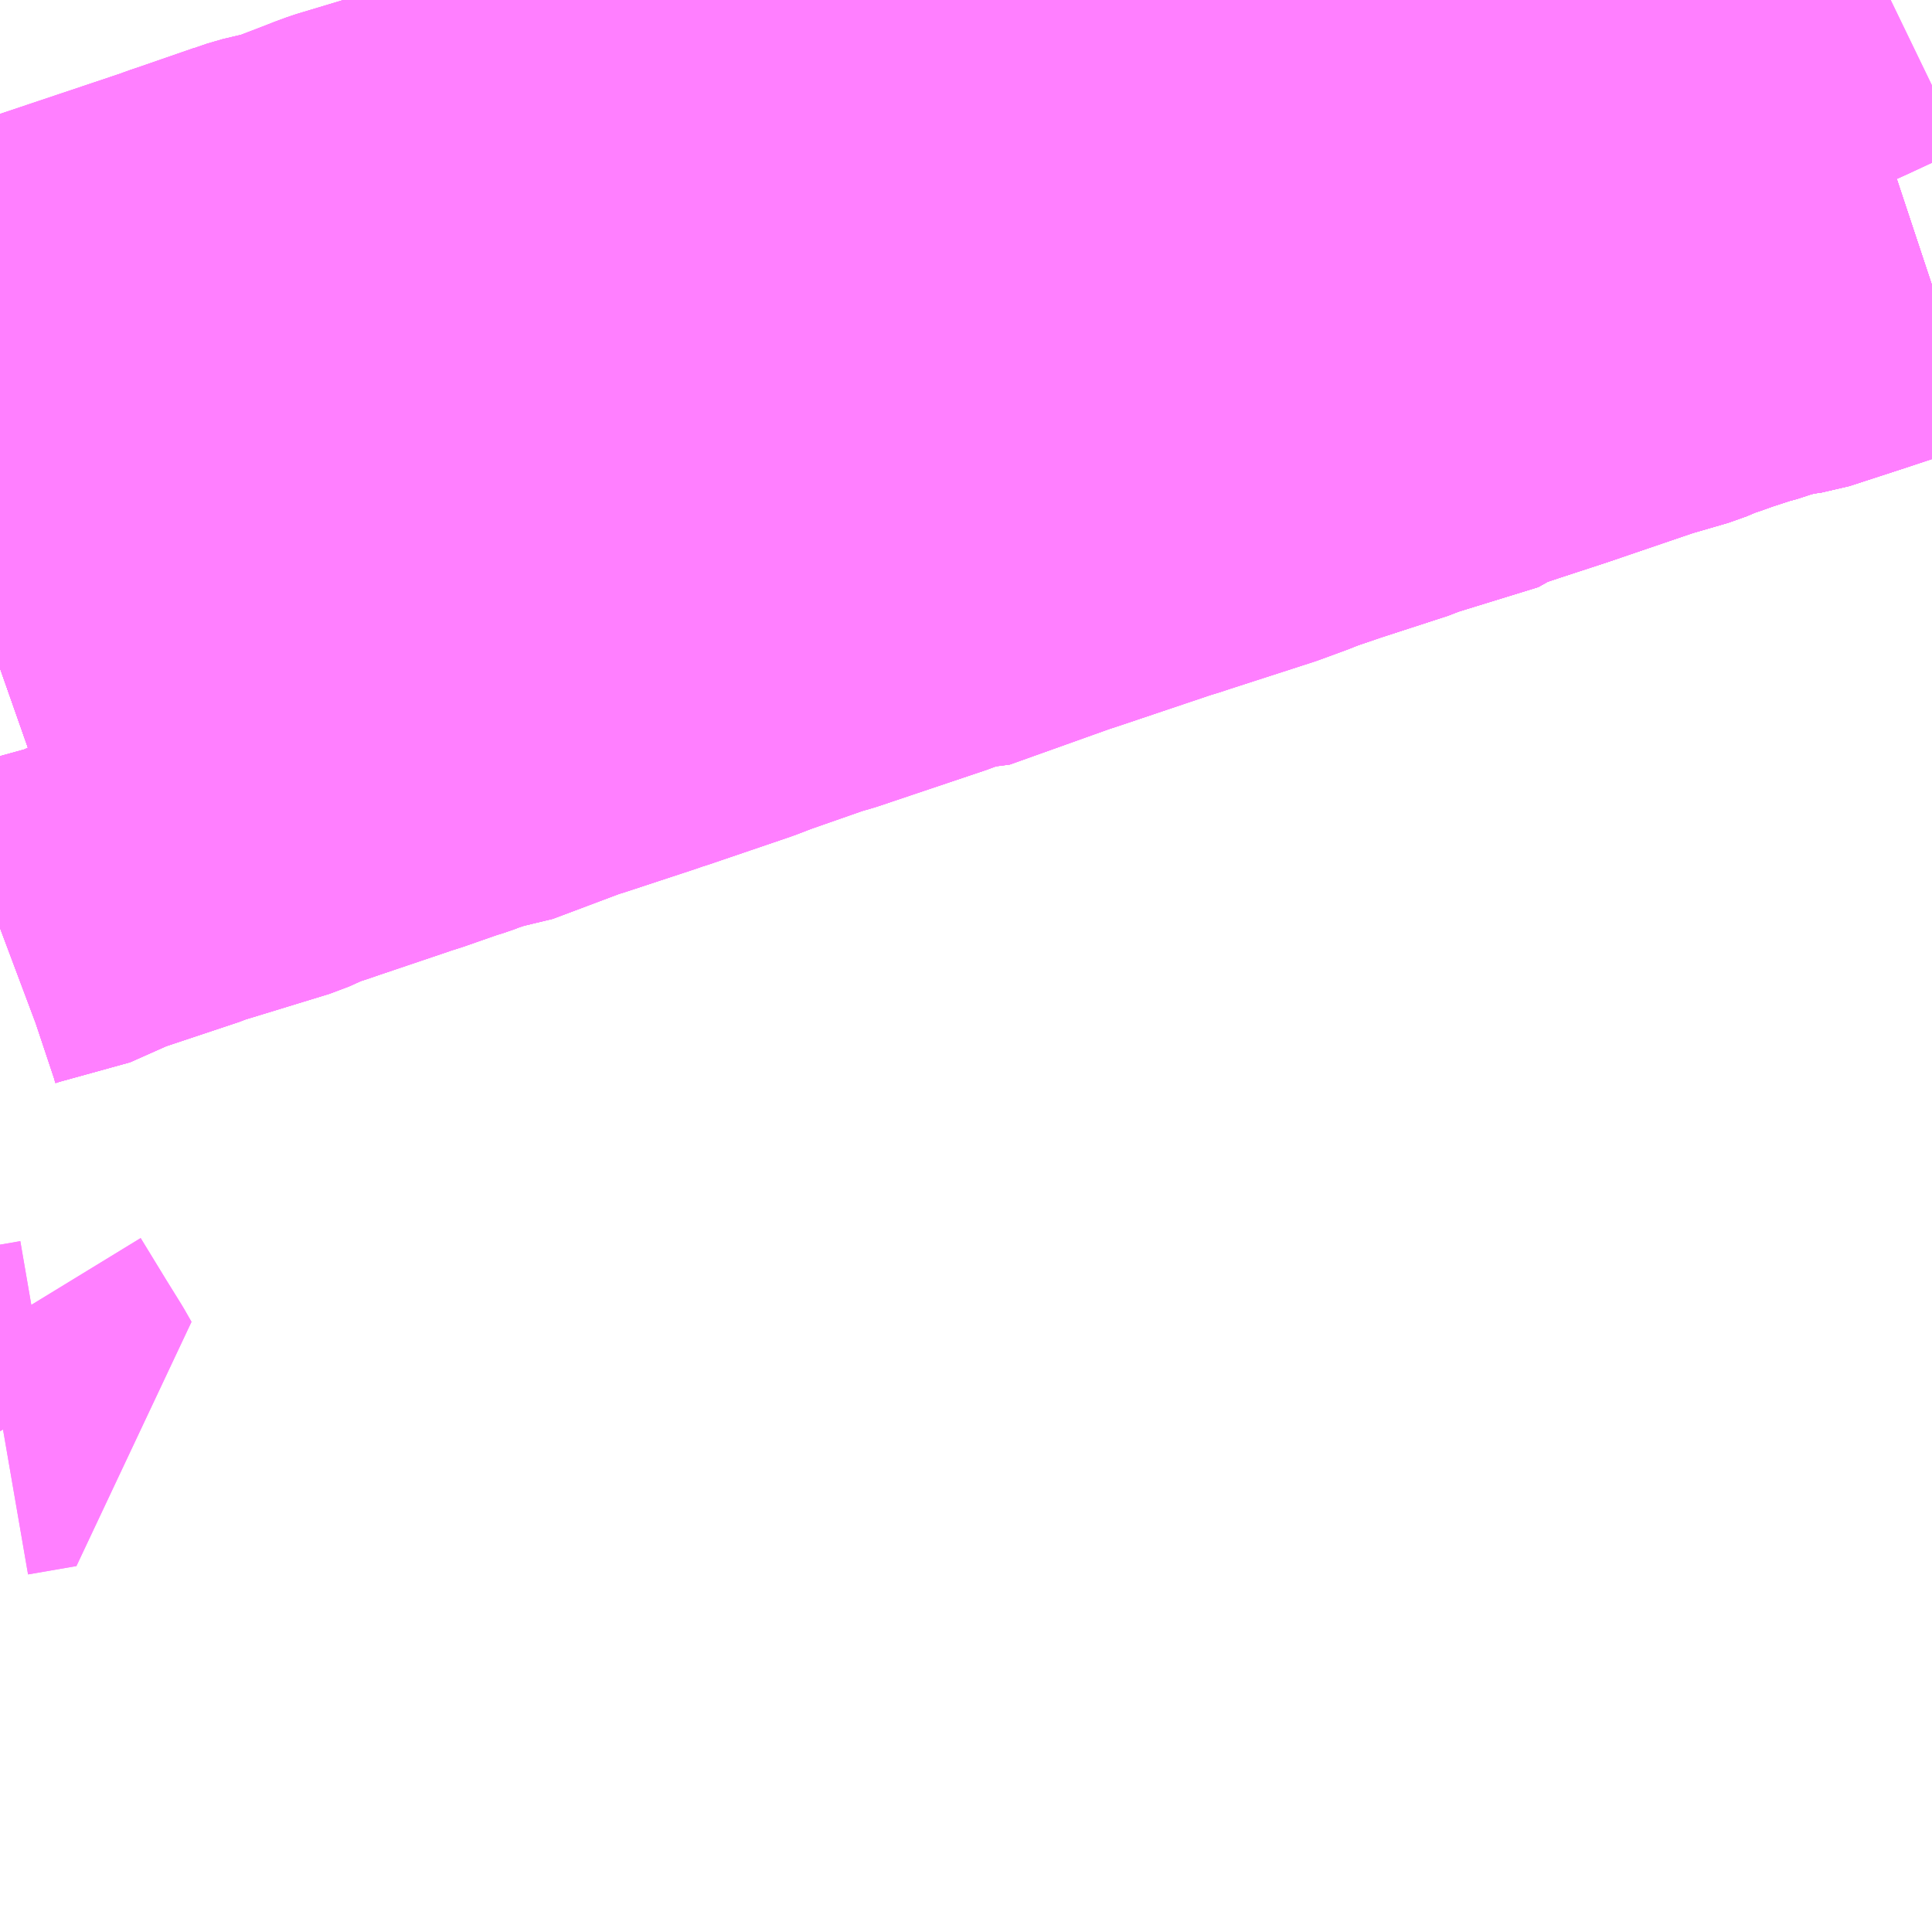 <?xml version="1.0" encoding="UTF-8"?>
<svg  xmlns="http://www.w3.org/2000/svg" xmlns:xlink="http://www.w3.org/1999/xlink" xmlns:go="http://purl.org/svgmap/profile" property="N07_001,N07_002,N07_003,N07_004,N07_005,N07_006,N07_007" viewBox="14163.574 -4267.09 4.395 4.395" go:dataArea="14163.57421875 -4267.08984375 4.39453125 4.39453125" >
<globalCoordinateSystem srsName="http://purl.org/crs/84" transform="matrix(100.0,0.0,0.0,-100.0,0.0,0.0)" />
<defs>
 <g id="p0" >
  <circle cx="0.0" cy="0.0" r="3" stroke="green" stroke-width="0.75" vector-effect="non-scaling-stroke" />
 </g>
</defs>
<g fill="none" fill-rule="evenodd" stroke="#FF00FF" stroke-width="0.75" opacity="0.5" vector-effect="non-scaling-stroke" stroke-linejoin="bevel" >
<path content="1,あつまバス（株）,苫小牧線,9.0,9.0,9.0," xlink:title="1" d="M14163.574,-4264.979L14163.582,-4264.982L14163.6,-4264.988L14163.77,-4265.035L14163.803,-4265.056L14163.819,-4265.061L14163.999,-4265.121L14164.013,-4265.127L14164.031,-4265.132L14164.214,-4265.188L14164.256,-4265.207L14164.279,-4265.215L14164.289,-4265.218L14164.315,-4265.227L14164.478,-4265.282L14164.482,-4265.284L14164.486,-4265.285L14164.503,-4265.29L14164.589,-4265.32L14164.609,-4265.326L14164.627,-4265.333L14164.666,-4265.346L14164.674,-4265.348L14164.7,-4265.351L14164.849,-4265.407L14164.862,-4265.412L14164.879,-4265.417L14165.037,-4265.469L14165.054,-4265.475L14165.067,-4265.479L14165.252,-4265.542L14165.278,-4265.552L14165.294,-4265.558L14165.417,-4265.601L14165.433,-4265.606L14165.451,-4265.611L14165.698,-4265.694L14165.713,-4265.7L14165.733,-4265.705L14165.745,-4265.704L14165.983,-4265.789L14165.987,-4265.79L14165.99,-4265.791L14166.011,-4265.798L14166.219,-4265.868L14166.233,-4265.872L14166.254,-4265.879L14166.446,-4265.941L14166.506,-4265.963L14166.536,-4265.975L14166.551,-4265.98L14166.598,-4265.996L14166.752,-4266.046L14166.763,-4266.051L14166.778,-4266.056L14166.963,-4266.113L14166.972,-4266.121L14166.984,-4266.125L14167.002,-4266.131L14167.112,-4266.167L14167.288,-4266.227L14167.297,-4266.23L14167.308,-4266.234L14167.401,-4266.261L14167.434,-4266.275L14167.458,-4266.283L14167.486,-4266.293L14167.529,-4266.307L14167.539,-4266.311L14167.553,-4266.314L14167.564,-4266.317L14167.577,-4266.322L14167.619,-4266.334L14167.651,-4266.339L14167.665,-4266.341L14167.791,-4266.382L14167.969,-4266.441"/>
<path content="1,あつまバス（株）,苫小牧線,9.0,9.0,9.0," xlink:title="1" d="M14163.574,-4266.144L14163.611,-4266.156L14163.752,-4266.203"/>
<path content="1,あつまバス（株）,苫小牧線,9.0,9.0,9.0," xlink:title="1" d="M14163.752,-4266.203L14163.759,-4266.192L14163.781,-4266.145"/>
<path content="1,あつまバス（株）,苫小牧線,9.0,9.0,9.0," xlink:title="1" d="M14163.752,-4266.203L14163.801,-4266.219L14163.963,-4266.273L14164.034,-4266.296L14164.08,-4266.316L14164.138,-4266.332L14164.308,-4266.39L14164.311,-4266.391L14164.316,-4266.393L14164.485,-4266.451L14164.501,-4266.455L14164.601,-4266.489L14164.605,-4266.489L14164.622,-4266.495L14164.725,-4266.53L14164.731,-4266.532L14164.737,-4266.536L14164.964,-4266.609L14165.413,-4266.758L14165.648,-4266.837L14165.652,-4266.831L14165.673,-4266.8L14165.689,-4266.779L14165.719,-4266.721L14165.749,-4266.673L14165.752,-4266.667L14165.784,-4266.617L14165.79,-4266.606L14165.921,-4266.655L14165.994,-4266.674L14166.02,-4266.682L14166.053,-4266.693L14166.082,-4266.703"/>
<path content="1,あつまバス（株）,苫小牧線,9.0,9.0,9.0," xlink:title="1" d="M14166.082,-4266.703L14166.103,-4266.681L14166.124,-4266.634L14166.133,-4266.62L14166.213,-4266.486L14166.226,-4266.465L14166.201,-4266.457L14166.122,-4266.427L14165.95,-4266.372L14165.935,-4266.367L14165.917,-4266.36L14165.718,-4266.294L14165.699,-4266.287L14165.684,-4266.282L14165.28,-4266.145L14165.256,-4266.138L14165.24,-4266.132L14165.043,-4266.066L14165.021,-4266.059L14165.009,-4266.055L14164.841,-4265.994L14164.791,-4265.981L14164.777,-4265.977L14164.763,-4265.972L14164.62,-4265.922L14164.607,-4265.918L14164.591,-4265.913L14164.444,-4265.863L14164.431,-4265.859L14164.415,-4265.853L14164.223,-4265.789L14164.182,-4265.765L14164.054,-4265.733L14164.043,-4265.729L14164.03,-4265.724L14163.954,-4265.695L14163.916,-4265.685L14163.87,-4265.67L14163.824,-4265.655L14163.611,-4265.583L14163.574,-4265.57"/>
<path content="1,あつまバス（株）,苫小牧線,9.0,9.0,9.0," xlink:title="1" d="M14166.082,-4266.703L14166.154,-4266.726L14166.205,-4266.748L14166.235,-4266.753L14166.248,-4266.757L14166.312,-4266.781L14166.367,-4266.808L14166.378,-4266.813L14166.41,-4266.831L14166.414,-4266.833L14166.468,-4266.856L14166.504,-4266.869L14166.643,-4266.917L14166.697,-4266.934L14166.739,-4266.949L14166.919,-4267.009L14167.053,-4267.054L14167.153,-4267.087L14167.167,-4267.09"/>
<path content="1,あつまバス（株）,苫小牧線,9.0,9.0,9.0," xlink:title="1" d="M14165.845,-4267.09L14165.93,-4266.952L14165.939,-4266.937L14165.945,-4266.928L14165.952,-4266.917L14165.999,-4266.837L14166.007,-4266.827L14166.013,-4266.818L14166.076,-4266.714L14166.082,-4266.703"/>
<path content="1,北海道中央バス（株）,高速とまこまい号,14.0,14.0,14.0," xlink:title="1" d="M14163.574,-4264.078L14163.618,-4264.006L14163.632,-4263.983L14163.668,-4263.925L14163.684,-4263.897L14163.574,-4263.878"/>
<path content="1,北海道中央バス（株）,高速とまこまい号,14.0,14.0,14.0," xlink:title="1" d="M14163.574,-4265.57L14163.611,-4265.583L14163.824,-4265.655L14163.87,-4265.67L14163.916,-4265.685L14163.954,-4265.695L14164.03,-4265.724L14164.043,-4265.729L14164.054,-4265.733L14164.182,-4265.765L14164.223,-4265.789L14164.415,-4265.853L14164.431,-4265.859L14164.444,-4265.863L14164.591,-4265.913L14164.607,-4265.918L14164.62,-4265.922L14164.763,-4265.972L14164.777,-4265.977L14164.791,-4265.981L14164.841,-4265.994L14165.009,-4266.055L14165.021,-4266.059L14165.043,-4266.066L14165.24,-4266.132L14165.256,-4266.138L14165.28,-4266.145L14165.684,-4266.282L14165.699,-4266.287L14165.718,-4266.294L14165.917,-4266.36L14165.935,-4266.367L14165.95,-4266.372L14166.122,-4266.427L14166.201,-4266.457L14166.226,-4266.465L14166.235,-4266.468L14166.298,-4266.491L14166.302,-4266.493L14166.477,-4266.546L14166.486,-4266.548L14166.533,-4266.551L14166.646,-4266.597L14166.658,-4266.6L14166.805,-4266.626L14166.869,-4266.649L14166.916,-4266.665L14166.925,-4266.667L14166.994,-4266.698L14167.092,-4266.736L14167.755,-4267.034L14167.844,-4267.075L14167.875,-4267.09"/>
<path content="1,道南バス（株）,平取～苫小牧,1.0,1.0,1.0," xlink:title="1" d="M14167.969,-4266.441L14167.791,-4266.382L14167.665,-4266.341L14167.651,-4266.339L14167.619,-4266.334L14167.577,-4266.322L14167.564,-4266.317L14167.553,-4266.314L14167.539,-4266.311L14167.529,-4266.307L14167.486,-4266.293L14167.458,-4266.283L14167.434,-4266.275L14167.401,-4266.261L14167.308,-4266.234L14167.297,-4266.23L14167.288,-4266.227L14167.112,-4266.167L14167.002,-4266.131L14166.984,-4266.125L14166.972,-4266.121L14166.963,-4266.113L14166.778,-4266.056L14166.763,-4266.051L14166.752,-4266.046L14166.598,-4265.996L14166.551,-4265.98L14166.536,-4265.975L14166.472,-4266.083L14166.425,-4266.159L14166.416,-4266.172L14166.38,-4266.232L14166.235,-4266.468L14166.226,-4266.465L14166.201,-4266.457L14166.122,-4266.427L14165.95,-4266.372L14165.935,-4266.367L14165.917,-4266.36L14165.718,-4266.294L14165.699,-4266.287L14165.684,-4266.282L14165.28,-4266.145L14165.256,-4266.138L14165.24,-4266.132L14165.043,-4266.066L14165.021,-4266.059L14165.009,-4266.055L14164.841,-4265.994L14164.791,-4265.981L14164.777,-4265.977L14164.763,-4265.972L14164.62,-4265.922L14164.607,-4265.918L14164.591,-4265.913L14164.444,-4265.863L14164.431,-4265.859L14164.415,-4265.853L14164.223,-4265.789L14164.182,-4265.765L14164.054,-4265.733L14164.043,-4265.729L14164.03,-4265.724L14163.954,-4265.695L14163.916,-4265.685L14163.87,-4265.67L14163.824,-4265.655L14163.611,-4265.583L14163.574,-4265.57"/>
<path content="1,道南バス（株）,浦河・静内-苫小牧～新千歳空港,1.0,1.0,1.0," xlink:title="1" d="M14167.969,-4266.441L14167.791,-4266.382L14167.665,-4266.341L14167.651,-4266.339L14167.619,-4266.334L14167.577,-4266.322L14167.564,-4266.317L14167.553,-4266.314L14167.539,-4266.311L14167.529,-4266.307L14167.486,-4266.293L14167.458,-4266.283L14167.434,-4266.275L14167.401,-4266.261L14167.308,-4266.234L14167.297,-4266.23L14167.288,-4266.227L14167.112,-4266.167L14167.002,-4266.131L14166.984,-4266.125L14166.972,-4266.121L14166.963,-4266.113L14166.778,-4266.056L14166.763,-4266.051L14166.752,-4266.046L14166.598,-4265.996L14166.551,-4265.98L14166.536,-4265.975L14166.506,-4265.963L14166.446,-4265.941L14166.254,-4265.879L14166.233,-4265.872L14166.219,-4265.868L14166.011,-4265.798L14165.99,-4265.791L14165.987,-4265.79L14165.983,-4265.789L14165.745,-4265.704L14165.733,-4265.705L14165.713,-4265.7L14165.698,-4265.694L14165.451,-4265.611L14165.433,-4265.606L14165.417,-4265.601L14165.294,-4265.558L14165.278,-4265.552L14165.252,-4265.542L14165.067,-4265.479L14165.054,-4265.475L14165.037,-4265.469L14164.879,-4265.417L14164.862,-4265.412L14164.849,-4265.407L14164.7,-4265.351L14164.674,-4265.348L14164.666,-4265.346L14164.627,-4265.333L14164.609,-4265.326L14164.589,-4265.32L14164.503,-4265.29L14164.486,-4265.285L14164.482,-4265.284L14164.478,-4265.282L14164.315,-4265.227L14164.289,-4265.218L14164.279,-4265.215L14164.256,-4265.207L14164.214,-4265.188L14164.031,-4265.132L14164.013,-4265.127L14163.999,-4265.121L14163.819,-4265.061L14163.803,-4265.056L14163.77,-4265.035L14163.6,-4264.988L14163.582,-4264.982L14163.574,-4264.979"/>
<path content="1,道南バス（株）,浦河・静内-苫小牧～新千歳空港,1.0,1.0,1.0," xlink:title="1" d="M14163.574,-4266.435L14163.574,-4266.435L14163.603,-4266.445L14163.621,-4266.451L14163.976,-4266.57L14163.989,-4266.575L14164.007,-4266.581L14164.137,-4266.626L14164.138,-4266.626L14164.167,-4266.636L14164.234,-4266.652L14164.32,-4266.685L14164.327,-4266.688L14164.338,-4266.692L14164.357,-4266.699L14164.447,-4266.726L14164.543,-4266.756L14164.569,-4266.771L14164.584,-4266.776L14164.606,-4266.783L14164.636,-4266.793L14164.792,-4266.846L14164.814,-4266.853L14164.834,-4266.86L14165.003,-4266.917L14165.254,-4267.003L14165.264,-4267.006L14165.287,-4267.014L14165.499,-4267.085L14165.514,-4267.09"/>
<path content="1,道南バス（株）,特急うらかわ号,1.0,1.0,1.0," xlink:title="1" d="M14167.969,-4266.441L14167.791,-4266.382L14167.665,-4266.341L14167.651,-4266.339L14167.619,-4266.334L14167.577,-4266.322L14167.564,-4266.317L14167.553,-4266.314L14167.539,-4266.311L14167.529,-4266.307L14167.486,-4266.293L14167.458,-4266.283L14167.434,-4266.275L14167.401,-4266.261L14167.308,-4266.234L14167.297,-4266.23L14167.288,-4266.227L14167.112,-4266.167L14167.002,-4266.131L14166.984,-4266.125L14166.972,-4266.121L14166.963,-4266.113L14166.778,-4266.056L14166.763,-4266.051L14166.752,-4266.046L14166.598,-4265.996L14166.551,-4265.98L14166.536,-4265.975L14166.506,-4265.963L14166.446,-4265.941L14166.254,-4265.879L14166.233,-4265.872L14166.219,-4265.868L14166.011,-4265.798L14165.99,-4265.791L14165.987,-4265.79L14165.983,-4265.789L14165.745,-4265.704L14165.733,-4265.705L14165.713,-4265.7L14165.698,-4265.694L14165.451,-4265.611L14165.433,-4265.606L14165.417,-4265.601L14165.294,-4265.558L14165.278,-4265.552L14165.252,-4265.542L14165.067,-4265.479L14165.054,-4265.475L14165.037,-4265.469L14164.879,-4265.417L14164.862,-4265.412L14164.849,-4265.407L14164.7,-4265.351L14164.674,-4265.348L14164.666,-4265.346L14164.627,-4265.333L14164.609,-4265.326L14164.589,-4265.32L14164.503,-4265.29L14164.486,-4265.285L14164.482,-4265.284L14164.478,-4265.282L14164.315,-4265.227L14164.289,-4265.218L14164.279,-4265.215L14164.256,-4265.207L14164.214,-4265.188L14164.031,-4265.132L14164.013,-4265.127L14163.999,-4265.121L14163.819,-4265.061L14163.803,-4265.056L14163.77,-4265.035L14163.6,-4264.988L14163.582,-4264.982L14163.574,-4264.979"/>
<path content="1,道南バス（株）,特急うらかわ号,1.0,1.0,1.0," xlink:title="1" d="M14165.514,-4267.09L14165.499,-4267.085L14165.287,-4267.014L14165.264,-4267.006L14165.254,-4267.003L14165.003,-4266.917L14164.834,-4266.86L14164.814,-4266.853L14164.792,-4266.846L14164.636,-4266.793L14164.606,-4266.783L14164.584,-4266.776L14164.569,-4266.771L14164.543,-4266.756L14164.447,-4266.726L14164.357,-4266.699L14164.338,-4266.692L14164.327,-4266.688L14164.32,-4266.685L14164.234,-4266.652L14164.167,-4266.636L14164.138,-4266.626L14164.137,-4266.626L14164.007,-4266.581L14163.989,-4266.575L14163.976,-4266.57L14163.621,-4266.451L14163.603,-4266.445L14163.574,-4266.435L14163.574,-4266.435"/>
<path content="1,道南バス（株）,特急ひだか号,1.0,1.0,1.0," xlink:title="1" d="M14163.574,-4265.57L14163.611,-4265.583L14163.824,-4265.655L14163.87,-4265.67L14163.916,-4265.685L14163.954,-4265.695L14164.03,-4265.724L14164.043,-4265.729L14164.054,-4265.733L14164.182,-4265.765L14164.223,-4265.789L14164.415,-4265.853L14164.431,-4265.859L14164.444,-4265.863L14164.591,-4265.913L14164.607,-4265.918L14164.62,-4265.922L14164.763,-4265.972L14164.777,-4265.977L14164.791,-4265.981L14164.841,-4265.994L14165.009,-4266.055L14165.021,-4266.059L14165.043,-4266.066L14165.24,-4266.132L14165.256,-4266.138L14165.28,-4266.145L14165.684,-4266.282L14165.699,-4266.287L14165.718,-4266.294L14165.917,-4266.36L14165.935,-4266.367L14165.95,-4266.372L14166.122,-4266.427L14166.201,-4266.457L14166.226,-4266.465L14166.235,-4266.468L14166.38,-4266.232L14166.416,-4266.172L14166.425,-4266.159L14166.472,-4266.083L14166.536,-4265.975L14166.551,-4265.98L14166.598,-4265.996L14166.752,-4266.046L14166.763,-4266.051L14166.778,-4266.056L14166.963,-4266.113L14166.972,-4266.121L14166.984,-4266.125L14167.002,-4266.131L14167.112,-4266.167L14167.288,-4266.227L14167.297,-4266.23L14167.308,-4266.234L14167.401,-4266.261L14167.434,-4266.275L14167.458,-4266.283L14167.486,-4266.293L14167.529,-4266.307L14167.539,-4266.311L14167.553,-4266.314L14167.564,-4266.317L14167.577,-4266.322L14167.619,-4266.334L14167.651,-4266.339L14167.665,-4266.341L14167.791,-4266.382L14167.969,-4266.441"/>
<path content="1,道南バス（株）,苫小牧～新千歳空港,19.0,19.0,19.0," xlink:title="1" d="M14163.574,-4265.57L14163.611,-4265.583L14163.824,-4265.655L14163.87,-4265.67L14163.916,-4265.685L14163.954,-4265.695L14164.03,-4265.724L14164.043,-4265.729L14164.054,-4265.733L14164.182,-4265.765L14164.223,-4265.789L14164.415,-4265.853L14164.431,-4265.859L14164.444,-4265.863L14164.591,-4265.913L14164.607,-4265.918L14164.62,-4265.922L14164.763,-4265.972L14164.777,-4265.977L14164.791,-4265.981L14164.841,-4265.994L14165.009,-4266.055L14165.021,-4266.059L14165.043,-4266.066L14165.24,-4266.132L14165.256,-4266.138L14165.28,-4266.145L14165.684,-4266.282L14165.699,-4266.287L14165.718,-4266.294L14165.917,-4266.36L14165.935,-4266.367L14165.95,-4266.372L14166.122,-4266.427L14166.201,-4266.457L14166.226,-4266.465L14166.235,-4266.468L14166.298,-4266.491L14166.302,-4266.493L14166.477,-4266.546L14166.486,-4266.548L14166.533,-4266.551L14166.646,-4266.597L14166.658,-4266.6L14166.805,-4266.626L14166.869,-4266.649L14166.916,-4266.665L14166.925,-4266.667L14166.994,-4266.698L14167.092,-4266.736L14167.755,-4267.034L14167.844,-4267.075L14167.875,-4267.09"/>
<path content="1,道南バス（株）,苫小牧～日高,1.0,1.0,1.0," xlink:title="1" d="M14163.574,-4265.57L14163.611,-4265.583L14163.824,-4265.655L14163.87,-4265.67L14163.916,-4265.685L14163.954,-4265.695L14164.03,-4265.724L14164.043,-4265.729L14164.054,-4265.733L14164.182,-4265.765L14164.223,-4265.789L14164.415,-4265.853L14164.431,-4265.859L14164.444,-4265.863L14164.591,-4265.913L14164.607,-4265.918L14164.62,-4265.922L14164.763,-4265.972L14164.777,-4265.977L14164.791,-4265.981L14164.841,-4265.994L14165.009,-4266.055L14165.021,-4266.059L14165.043,-4266.066L14165.24,-4266.132L14165.256,-4266.138L14165.28,-4266.145L14165.684,-4266.282L14165.699,-4266.287L14165.718,-4266.294L14165.917,-4266.36L14165.935,-4266.367L14165.95,-4266.372L14166.122,-4266.427L14166.201,-4266.457L14166.226,-4266.465L14166.235,-4266.468L14166.38,-4266.232L14166.416,-4266.172L14166.425,-4266.159L14166.472,-4266.083L14166.536,-4265.975L14166.551,-4265.98L14166.598,-4265.996L14166.752,-4266.046L14166.763,-4266.051L14166.778,-4266.056L14166.963,-4266.113L14166.972,-4266.121L14166.984,-4266.125L14167.002,-4266.131L14167.112,-4266.167L14167.288,-4266.227L14167.297,-4266.23L14167.308,-4266.234L14167.401,-4266.261L14167.434,-4266.275L14167.458,-4266.283L14167.486,-4266.293L14167.529,-4266.307L14167.539,-4266.311L14167.553,-4266.314L14167.564,-4266.317L14167.577,-4266.322L14167.619,-4266.334L14167.651,-4266.339L14167.665,-4266.341L14167.791,-4266.382L14167.969,-4266.441"/>
<path content="1,道南バス（株）,静内～苫小牧,3.0,3.0,3.0," xlink:title="1" d="M14167.969,-4266.441L14167.791,-4266.382L14167.665,-4266.341L14167.651,-4266.339L14167.619,-4266.334L14167.577,-4266.322L14167.564,-4266.317L14167.553,-4266.314L14167.539,-4266.311L14167.529,-4266.307L14167.486,-4266.293L14167.458,-4266.283L14167.434,-4266.275L14167.401,-4266.261L14167.308,-4266.234L14167.297,-4266.23L14167.288,-4266.227L14167.112,-4266.167L14167.002,-4266.131L14166.984,-4266.125L14166.972,-4266.121L14166.963,-4266.113L14166.778,-4266.056L14166.763,-4266.051L14166.752,-4266.046L14166.598,-4265.996L14166.551,-4265.98L14166.536,-4265.975L14166.472,-4266.083L14166.425,-4266.159L14166.416,-4266.172L14166.38,-4266.232L14166.235,-4266.468L14166.226,-4266.465L14166.201,-4266.457L14166.122,-4266.427L14165.95,-4266.372L14165.935,-4266.367L14165.917,-4266.36L14165.718,-4266.294L14165.699,-4266.287L14165.684,-4266.282L14165.28,-4266.145L14165.256,-4266.138L14165.24,-4266.132L14165.043,-4266.066L14165.021,-4266.059L14165.009,-4266.055L14164.841,-4265.994L14164.791,-4265.981L14164.777,-4265.977L14164.763,-4265.972L14164.62,-4265.922L14164.607,-4265.918L14164.591,-4265.913L14164.444,-4265.863L14164.431,-4265.859L14164.415,-4265.853L14164.223,-4265.789L14164.182,-4265.765L14164.054,-4265.733L14164.043,-4265.729L14164.03,-4265.724L14163.954,-4265.695L14163.916,-4265.685L14163.87,-4265.67L14163.824,-4265.655L14163.611,-4265.583L14163.574,-4265.57"/>
<path content="1,道南バス（株）,高速ハスカップ号,14.0,14.0,14.0," xlink:title="1" d="M14165.845,-4267.09L14165.93,-4266.952L14165.939,-4266.937L14165.945,-4266.928L14165.952,-4266.917L14165.999,-4266.837L14166.007,-4266.827L14166.013,-4266.818L14166.076,-4266.714L14166.082,-4266.703L14166.103,-4266.681L14166.124,-4266.634L14166.133,-4266.62L14166.213,-4266.486L14166.226,-4266.465L14166.235,-4266.468L14166.38,-4266.232L14166.416,-4266.172L14166.425,-4266.159L14166.472,-4266.083L14166.536,-4265.975L14166.506,-4265.963L14166.446,-4265.941L14166.254,-4265.879L14166.233,-4265.872L14166.219,-4265.868L14166.011,-4265.798L14165.99,-4265.791L14165.987,-4265.79L14165.983,-4265.789L14165.745,-4265.704L14165.733,-4265.705L14165.713,-4265.7L14165.698,-4265.694L14165.451,-4265.611L14165.433,-4265.606L14165.417,-4265.601L14165.294,-4265.558L14165.278,-4265.552L14165.252,-4265.542L14165.067,-4265.479L14165.054,-4265.475L14165.037,-4265.469L14164.879,-4265.417L14164.862,-4265.412L14164.849,-4265.407L14164.7,-4265.351L14164.674,-4265.348L14164.666,-4265.346L14164.627,-4265.333L14164.609,-4265.326L14164.589,-4265.32L14164.503,-4265.29L14164.486,-4265.285L14164.482,-4265.284L14164.478,-4265.282L14164.315,-4265.227L14164.289,-4265.218L14164.279,-4265.215L14164.256,-4265.207L14164.214,-4265.188L14164.031,-4265.132L14164.013,-4265.127L14163.999,-4265.121L14163.819,-4265.061L14163.803,-4265.056L14163.77,-4265.035L14163.6,-4264.988L14163.582,-4264.982L14163.574,-4264.979"/>
<path content="1,道南バス（株）,高速登別温泉エアポート号,1.0,1.0,1.0," xlink:title="1" d="M14163.574,-4266.435L14163.574,-4266.435L14163.603,-4266.445L14163.621,-4266.451L14163.976,-4266.57L14163.989,-4266.575L14164.007,-4266.581L14164.137,-4266.626L14164.138,-4266.626L14164.167,-4266.636L14164.234,-4266.652L14164.32,-4266.685L14164.327,-4266.688L14164.338,-4266.692L14164.357,-4266.699L14164.447,-4266.726L14164.543,-4266.756L14164.569,-4266.771L14164.584,-4266.776L14164.606,-4266.783L14164.636,-4266.793L14164.792,-4266.846L14164.814,-4266.853L14164.834,-4266.86L14165.003,-4266.917L14165.254,-4267.003L14165.264,-4267.006L14165.287,-4267.014L14165.499,-4267.085L14165.514,-4267.09"/>
<path content="2,苫小牧市,フェリー線,4.5,4.5,4.5," xlink:title="2" d="M14163.574,-4264.078L14163.618,-4264.006L14163.632,-4263.983L14163.668,-4263.925L14163.684,-4263.897L14163.574,-4263.878"/>
<path content="2,苫小牧市,勇払線,13.5,10.5,10.5," xlink:title="2" d="M14163.574,-4266.144L14163.611,-4266.156L14163.752,-4266.203L14163.759,-4266.192L14163.781,-4266.145L14163.818,-4266.098L14163.823,-4266.09L14163.828,-4266.083L14163.891,-4265.982L14163.896,-4265.973L14163.904,-4265.958L14163.979,-4265.837L14163.997,-4265.807L14164.001,-4265.801L14164.005,-4265.792L14164.033,-4265.747L14164.043,-4265.729"/>
<path content="2,苫小牧市,勇払線,13.5,10.5,10.5," xlink:title="2" d="M14163.574,-4264.979L14163.582,-4264.982L14163.6,-4264.988L14163.77,-4265.035L14163.803,-4265.056L14163.819,-4265.061L14163.999,-4265.121L14164.013,-4265.127L14164.031,-4265.132L14164.214,-4265.188L14164.256,-4265.207L14164.279,-4265.215L14164.289,-4265.218L14164.315,-4265.227L14164.478,-4265.282L14164.482,-4265.284L14164.486,-4265.285L14164.503,-4265.29L14164.589,-4265.32L14164.609,-4265.326L14164.627,-4265.333L14164.666,-4265.346L14164.674,-4265.348L14164.7,-4265.351L14164.849,-4265.407L14164.862,-4265.412L14164.879,-4265.417L14165.037,-4265.469L14165.054,-4265.475L14165.067,-4265.479L14165.252,-4265.542L14165.278,-4265.552L14165.294,-4265.558L14165.417,-4265.601L14165.433,-4265.606L14165.451,-4265.611L14165.698,-4265.694L14165.713,-4265.7L14165.733,-4265.705L14165.745,-4265.704L14165.983,-4265.789L14165.987,-4265.79L14165.99,-4265.791L14166.011,-4265.798L14166.219,-4265.868L14166.233,-4265.872L14166.254,-4265.879L14166.446,-4265.941L14166.506,-4265.963L14166.536,-4265.975L14166.551,-4265.98L14166.598,-4265.996L14166.752,-4266.046L14166.763,-4266.051L14166.778,-4266.056L14166.963,-4266.113L14166.972,-4266.121L14166.984,-4266.125L14167.002,-4266.131L14167.112,-4266.167L14167.288,-4266.227L14167.297,-4266.23L14167.308,-4266.234L14167.401,-4266.261L14167.434,-4266.275L14167.458,-4266.283L14167.486,-4266.293L14167.529,-4266.307L14167.539,-4266.311L14167.553,-4266.314L14167.564,-4266.317L14167.577,-4266.322L14167.619,-4266.334L14167.651,-4266.339L14167.665,-4266.341L14167.791,-4266.382L14167.969,-4266.441"/>
<path content="2,苫小牧市,勇払線,13.5,10.5,10.5," xlink:title="2" d="M14164.043,-4265.729L14164.03,-4265.724L14163.954,-4265.695"/>
<path content="2,苫小牧市,勇払線,13.5,10.5,10.5," xlink:title="2" d="M14164.043,-4265.729L14164.054,-4265.733L14164.182,-4265.765L14164.223,-4265.789L14164.415,-4265.853L14164.431,-4265.859L14164.444,-4265.863L14164.591,-4265.913L14164.607,-4265.918L14164.62,-4265.922L14164.763,-4265.972L14164.777,-4265.977L14164.791,-4265.981L14164.841,-4265.994L14165.009,-4266.055L14165.021,-4266.059L14165.043,-4266.066L14165.24,-4266.132L14165.256,-4266.138L14165.28,-4266.145L14165.684,-4266.282L14165.699,-4266.287L14165.718,-4266.294L14165.917,-4266.36L14165.935,-4266.367L14165.95,-4266.372L14166.122,-4266.427L14166.201,-4266.457L14166.226,-4266.465L14166.235,-4266.468L14166.298,-4266.491L14166.302,-4266.493L14166.477,-4266.546L14166.486,-4266.548L14166.533,-4266.551L14166.646,-4266.597L14166.658,-4266.6L14166.805,-4266.626L14166.869,-4266.649L14166.916,-4266.665L14166.925,-4266.667L14166.994,-4266.698L14167.092,-4266.736L14167.755,-4267.034L14167.793,-4267.052L14167.874,-4267.09"/>
<path content="2,苫小牧市,学生便（ウトナイ団地→経済高→駒沢高→東高→南高、高専）,3.0,0.0,0.0," xlink:title="2" d="M14163.574,-4266.144L14163.611,-4266.156L14163.752,-4266.203"/>
<path content="2,苫小牧市,学生便（ウトナイ団地→経済高→駒沢高→東高→南高、高専）,3.0,0.0,0.0," xlink:title="2" d="M14163.752,-4266.203L14163.746,-4266.214L14163.674,-4266.331L14163.668,-4266.339L14163.664,-4266.347L14163.653,-4266.364L14163.644,-4266.38L14163.614,-4266.427L14163.603,-4266.445L14163.574,-4266.435L14163.574,-4266.435"/>
<path content="2,苫小牧市,学生便（ウトナイ団地→経済高→駒沢高→東高→南高、高専）,3.0,0.0,0.0," xlink:title="2" d="M14163.752,-4266.203L14163.801,-4266.219L14163.963,-4266.273L14164.034,-4266.296L14164.08,-4266.316L14164.138,-4266.332L14164.308,-4266.39L14164.311,-4266.391L14164.316,-4266.393L14164.485,-4266.451L14164.501,-4266.455L14164.601,-4266.489L14164.605,-4266.489L14164.622,-4266.495L14164.725,-4266.53L14164.731,-4266.532L14164.737,-4266.536L14164.964,-4266.609L14165.413,-4266.758L14165.648,-4266.837L14165.652,-4266.831L14165.673,-4266.8L14165.689,-4266.779L14165.719,-4266.721L14165.749,-4266.673L14165.752,-4266.667L14165.784,-4266.617L14165.79,-4266.606L14165.921,-4266.655L14165.994,-4266.674L14166.02,-4266.682L14166.053,-4266.693L14166.082,-4266.703L14166.154,-4266.726L14166.205,-4266.748L14166.235,-4266.753L14166.248,-4266.757L14166.312,-4266.781L14166.367,-4266.808L14166.378,-4266.813L14166.41,-4266.831L14166.414,-4266.833L14166.468,-4266.856L14166.504,-4266.869L14166.643,-4266.917L14166.697,-4266.934L14166.739,-4266.949L14166.919,-4267.009L14167.053,-4267.054L14167.153,-4267.087L14167.167,-4267.09"/>
<path content="2,苫小牧市,学生便（勇払→駒沢高→工業高→東高）,1.5,0.0,0.0," xlink:title="2" d="M14163.574,-4265.865L14163.676,-4265.899L14163.688,-4265.903L14163.719,-4265.914L14163.728,-4265.916L14163.831,-4265.951L14163.896,-4265.973L14163.891,-4265.982L14163.828,-4266.083L14163.823,-4266.09L14163.818,-4266.098L14163.781,-4266.145L14163.759,-4266.192L14163.752,-4266.203L14163.746,-4266.214L14163.674,-4266.331L14163.668,-4266.339L14163.664,-4266.347L14163.653,-4266.364L14163.644,-4266.38L14163.614,-4266.427L14163.603,-4266.445L14163.574,-4266.435L14163.574,-4266.435"/>
<path content="2,苫小牧市,学生便（勇払→駒沢高→工業高→東高）,1.5,0.0,0.0," xlink:title="2" d="M14167.874,-4267.09L14167.793,-4267.052L14167.755,-4267.034L14167.092,-4266.736L14166.994,-4266.698L14166.925,-4266.667L14166.916,-4266.665L14166.869,-4266.649L14166.805,-4266.626L14166.658,-4266.6L14166.646,-4266.597L14166.533,-4266.551L14166.486,-4266.548L14166.477,-4266.546L14166.302,-4266.493L14166.298,-4266.491L14166.235,-4266.468L14166.226,-4266.465L14166.201,-4266.457L14166.122,-4266.427L14165.95,-4266.372L14165.935,-4266.367L14165.917,-4266.36L14165.718,-4266.294L14165.699,-4266.287L14165.684,-4266.282L14165.28,-4266.145L14165.256,-4266.138L14165.24,-4266.132L14165.043,-4266.066L14165.021,-4266.059L14165.009,-4266.055L14164.841,-4265.994L14164.791,-4265.981L14164.777,-4265.977L14164.763,-4265.972L14164.62,-4265.922L14164.607,-4265.918L14164.591,-4265.913L14164.444,-4265.863L14164.431,-4265.859L14164.415,-4265.853L14164.223,-4265.789L14164.182,-4265.765L14164.054,-4265.733L14164.043,-4265.729L14164.03,-4265.724L14163.954,-4265.695L14163.916,-4265.685L14163.87,-4265.67L14163.824,-4265.655L14163.611,-4265.583L14163.574,-4265.57"/>
<path content="2,苫小牧市,学生便（錦西→南高→東高→工業高→駒沢高→経済高）,3.0,0.0,0.0," xlink:title="2" d="M14163.574,-4266.144L14163.611,-4266.156L14163.752,-4266.203"/>
<path content="2,苫小牧市,学生便（錦西→南高→東高→工業高→駒沢高→経済高）,3.0,0.0,0.0," xlink:title="2" d="M14163.752,-4266.203L14163.801,-4266.219L14163.963,-4266.273L14164.034,-4266.296L14164.08,-4266.316"/>
<path content="2,苫小牧市,学生便（錦西→南高→東高→工業高→駒沢高→経済高）,3.0,0.0,0.0," xlink:title="2" d="M14163.752,-4266.203L14163.746,-4266.214L14163.674,-4266.331L14163.668,-4266.339L14163.664,-4266.347L14163.653,-4266.364L14163.644,-4266.38L14163.614,-4266.427L14163.603,-4266.445L14163.574,-4266.435L14163.574,-4266.435"/>
<path content="2,苫小牧市,日の出町線,8.5,4.5,4.5," xlink:title="2" d="M14163.574,-4265.865L14163.676,-4265.899L14163.688,-4265.903L14163.719,-4265.914L14163.728,-4265.916L14163.831,-4265.951L14163.896,-4265.973"/>
<path content="2,苫小牧市,日の出町線,8.5,4.5,4.5," xlink:title="2" d="M14163.574,-4265.57L14163.611,-4265.583L14163.824,-4265.655L14163.87,-4265.67L14163.916,-4265.685L14163.954,-4265.695L14164.03,-4265.724L14164.043,-4265.729L14164.033,-4265.747L14164.005,-4265.792L14164.001,-4265.801L14163.997,-4265.807L14163.979,-4265.837L14163.904,-4265.958L14163.896,-4265.973"/>
<path content="2,苫小牧市,日の出町線,8.5,4.5,4.5," xlink:title="2" d="M14163.896,-4265.973L14163.891,-4265.982L14163.828,-4266.083L14163.823,-4266.09L14163.818,-4266.098L14163.781,-4266.145L14163.759,-4266.192L14163.752,-4266.203L14163.746,-4266.214L14163.674,-4266.331L14163.668,-4266.339L14163.664,-4266.347L14163.653,-4266.364L14163.644,-4266.38L14163.614,-4266.427L14163.603,-4266.445L14163.574,-4266.435L14163.574,-4266.435"/>
<path content="2,苫小牧市,日新（国道）交通部線,25.0,19.0,19.0," xlink:title="2" d="M14163.574,-4266.435L14163.574,-4266.435L14163.603,-4266.445L14163.614,-4266.427L14163.644,-4266.38L14163.653,-4266.364L14163.664,-4266.347L14163.668,-4266.339L14163.674,-4266.331L14163.746,-4266.214L14163.752,-4266.203L14163.611,-4266.156L14163.574,-4266.144"/>
<path content="2,苫小牧市,植苗線,4.0,3.0,3.0," xlink:title="2" d="M14163.574,-4266.435L14163.574,-4266.435L14163.603,-4266.445L14163.621,-4266.451L14163.976,-4266.57L14163.989,-4266.575L14164.007,-4266.581L14164.137,-4266.626L14164.138,-4266.626L14164.167,-4266.636L14164.234,-4266.652L14164.32,-4266.685L14164.327,-4266.688L14164.338,-4266.692L14164.357,-4266.699L14164.447,-4266.726L14164.543,-4266.756L14164.569,-4266.771L14164.584,-4266.776L14164.606,-4266.783L14164.636,-4266.793L14164.792,-4266.846L14164.814,-4266.853L14164.834,-4266.86L14165.003,-4266.917L14165.254,-4267.003L14165.264,-4267.006L14165.287,-4267.014L14165.499,-4267.085L14165.514,-4267.09"/>
<path content="2,苫小牧市,永福（三条）交通部線,31.5,28.5,28.5," xlink:title="2" d="M14163.574,-4266.435L14163.574,-4266.435L14163.603,-4266.445L14163.614,-4266.427L14163.644,-4266.38L14163.653,-4266.364L14163.664,-4266.347L14163.668,-4266.339L14163.674,-4266.331L14163.746,-4266.214L14163.752,-4266.203L14163.611,-4266.156L14163.574,-4266.144"/>
<path content="2,苫小牧市,沼ノ端線,13.0,12.0,12.0," xlink:title="2" d="M14163.574,-4265.57L14163.611,-4265.583L14163.824,-4265.655L14163.87,-4265.67L14163.916,-4265.685L14163.954,-4265.695L14164.03,-4265.724L14164.043,-4265.729L14164.054,-4265.733L14164.182,-4265.765L14164.223,-4265.789L14164.415,-4265.853L14164.431,-4265.859L14164.444,-4265.863L14164.591,-4265.913L14164.607,-4265.918L14164.62,-4265.922L14164.763,-4265.972L14164.777,-4265.977L14164.791,-4265.981L14164.841,-4265.994L14165.009,-4266.055L14165.021,-4266.059L14165.043,-4266.066L14165.24,-4266.132L14165.256,-4266.138L14165.28,-4266.145L14165.684,-4266.282L14165.699,-4266.287L14165.718,-4266.294L14165.917,-4266.36L14165.935,-4266.367L14165.95,-4266.372L14166.122,-4266.427L14166.201,-4266.457L14166.226,-4266.465L14166.213,-4266.486L14166.133,-4266.62L14166.124,-4266.634L14166.103,-4266.681L14166.082,-4266.703L14166.154,-4266.726L14166.205,-4266.748L14166.235,-4266.753L14166.248,-4266.757L14166.312,-4266.781L14166.367,-4266.808L14166.378,-4266.813L14166.41,-4266.831L14166.414,-4266.833L14166.468,-4266.856L14166.504,-4266.869L14166.643,-4266.917L14166.697,-4266.934L14166.739,-4266.949L14166.919,-4267.009L14167.053,-4267.054L14167.153,-4267.087L14167.167,-4267.09"/>
<path content="2,苫小牧市,苫東工業基地線,2.0,0.0,0.0," xlink:title="2" d="M14163.752,-4266.203L14163.611,-4266.156L14163.574,-4266.144"/>
<path content="2,苫小牧市,苫東工業基地線,2.0,0.0,0.0," xlink:title="2" d="M14163.752,-4266.203L14163.746,-4266.214L14163.674,-4266.331L14163.668,-4266.339L14163.664,-4266.347L14163.653,-4266.364L14163.644,-4266.38L14163.614,-4266.427L14163.603,-4266.445L14163.574,-4266.435L14163.574,-4266.435"/>
<path content="2,苫小牧市,苫東工業基地線,2.0,0.0,0.0," xlink:title="2" d="M14163.752,-4266.203L14163.801,-4266.219L14163.963,-4266.273L14164.034,-4266.296L14164.08,-4266.316L14164.138,-4266.332L14164.308,-4266.39L14164.311,-4266.391L14164.316,-4266.393L14164.485,-4266.451L14164.501,-4266.455L14164.601,-4266.489L14164.605,-4266.489L14164.622,-4266.495L14164.725,-4266.53L14164.731,-4266.532L14164.737,-4266.536L14164.964,-4266.609L14165.413,-4266.758L14165.648,-4266.837L14165.652,-4266.831L14165.673,-4266.8L14165.689,-4266.779L14165.719,-4266.721L14165.749,-4266.673L14165.752,-4266.667L14165.784,-4266.617L14165.79,-4266.606L14165.921,-4266.655L14165.994,-4266.674L14166.02,-4266.682L14166.053,-4266.693L14166.082,-4266.703L14166.154,-4266.726L14166.205,-4266.748L14166.235,-4266.753L14166.248,-4266.757L14166.312,-4266.781L14166.367,-4266.808L14166.378,-4266.813L14166.41,-4266.831L14166.414,-4266.833L14166.468,-4266.856L14166.504,-4266.869L14166.643,-4266.917L14166.697,-4266.934L14166.739,-4266.949L14166.919,-4267.009L14167.053,-4267.054L14167.153,-4267.087L14167.167,-4267.09"/>
<path content="2,苫小牧市,鉄北北口線,38.0,30.0,30.0," xlink:title="2" d="M14163.752,-4266.203L14163.611,-4266.156L14163.574,-4266.144"/>
<path content="2,苫小牧市,鉄北北口線,38.0,30.0,30.0," xlink:title="2" d="M14163.752,-4266.203L14163.746,-4266.214L14163.674,-4266.331L14163.668,-4266.339L14163.664,-4266.347L14163.653,-4266.364L14163.644,-4266.38L14163.614,-4266.427L14163.603,-4266.445L14163.574,-4266.435L14163.574,-4266.435"/>
<path content="2,苫小牧市,鉄北北口線,38.0,30.0,30.0," xlink:title="2" d="M14164.731,-4266.532L14164.725,-4266.53L14164.622,-4266.495L14164.605,-4266.489L14164.601,-4266.489L14164.501,-4266.455L14164.485,-4266.451L14164.316,-4266.393L14164.311,-4266.391L14164.308,-4266.39L14164.138,-4266.332L14164.08,-4266.316L14164.034,-4266.296L14163.963,-4266.273L14163.801,-4266.219L14163.752,-4266.203"/>
<path content="2,苫小牧市,鉄北北口線,38.0,30.0,30.0," xlink:title="2" d="M14164.731,-4266.532L14164.644,-4266.672L14164.588,-4266.766L14164.584,-4266.776L14164.569,-4266.771L14164.543,-4266.756"/>
<path content="2,苫小牧市,鉄北北口線,38.0,30.0,30.0," xlink:title="2" d="M14167.167,-4267.09L14167.153,-4267.087L14167.053,-4267.054L14166.919,-4267.009L14166.739,-4266.949L14166.697,-4266.934L14166.643,-4266.917L14166.504,-4266.869L14166.468,-4266.856L14166.414,-4266.833L14166.41,-4266.831L14166.378,-4266.813L14166.367,-4266.808L14166.312,-4266.781L14166.248,-4266.757L14166.235,-4266.753L14166.205,-4266.748L14166.154,-4266.726L14166.082,-4266.703L14166.053,-4266.693L14166.02,-4266.682L14165.994,-4266.674L14165.962,-4266.724L14165.957,-4266.732L14165.928,-4266.779L14165.921,-4266.788L14165.881,-4266.854L14165.875,-4266.863L14165.863,-4266.859L14165.811,-4266.843L14165.779,-4266.833L14165.759,-4266.827L14165.75,-4266.823L14165.706,-4266.81L14165.673,-4266.8L14165.689,-4266.779L14165.719,-4266.721L14165.749,-4266.673L14165.752,-4266.667L14165.784,-4266.617L14165.79,-4266.606L14165.731,-4266.586L14165.711,-4266.58L14165.702,-4266.578L14165.683,-4266.571L14165.636,-4266.555L14165.623,-4266.551L14165.553,-4266.528L14165.265,-4266.431L14165.106,-4266.378L14164.871,-4266.299L14164.805,-4266.411L14164.801,-4266.415L14164.778,-4266.453L14164.754,-4266.493L14164.731,-4266.532"/>
</g>
</svg>
